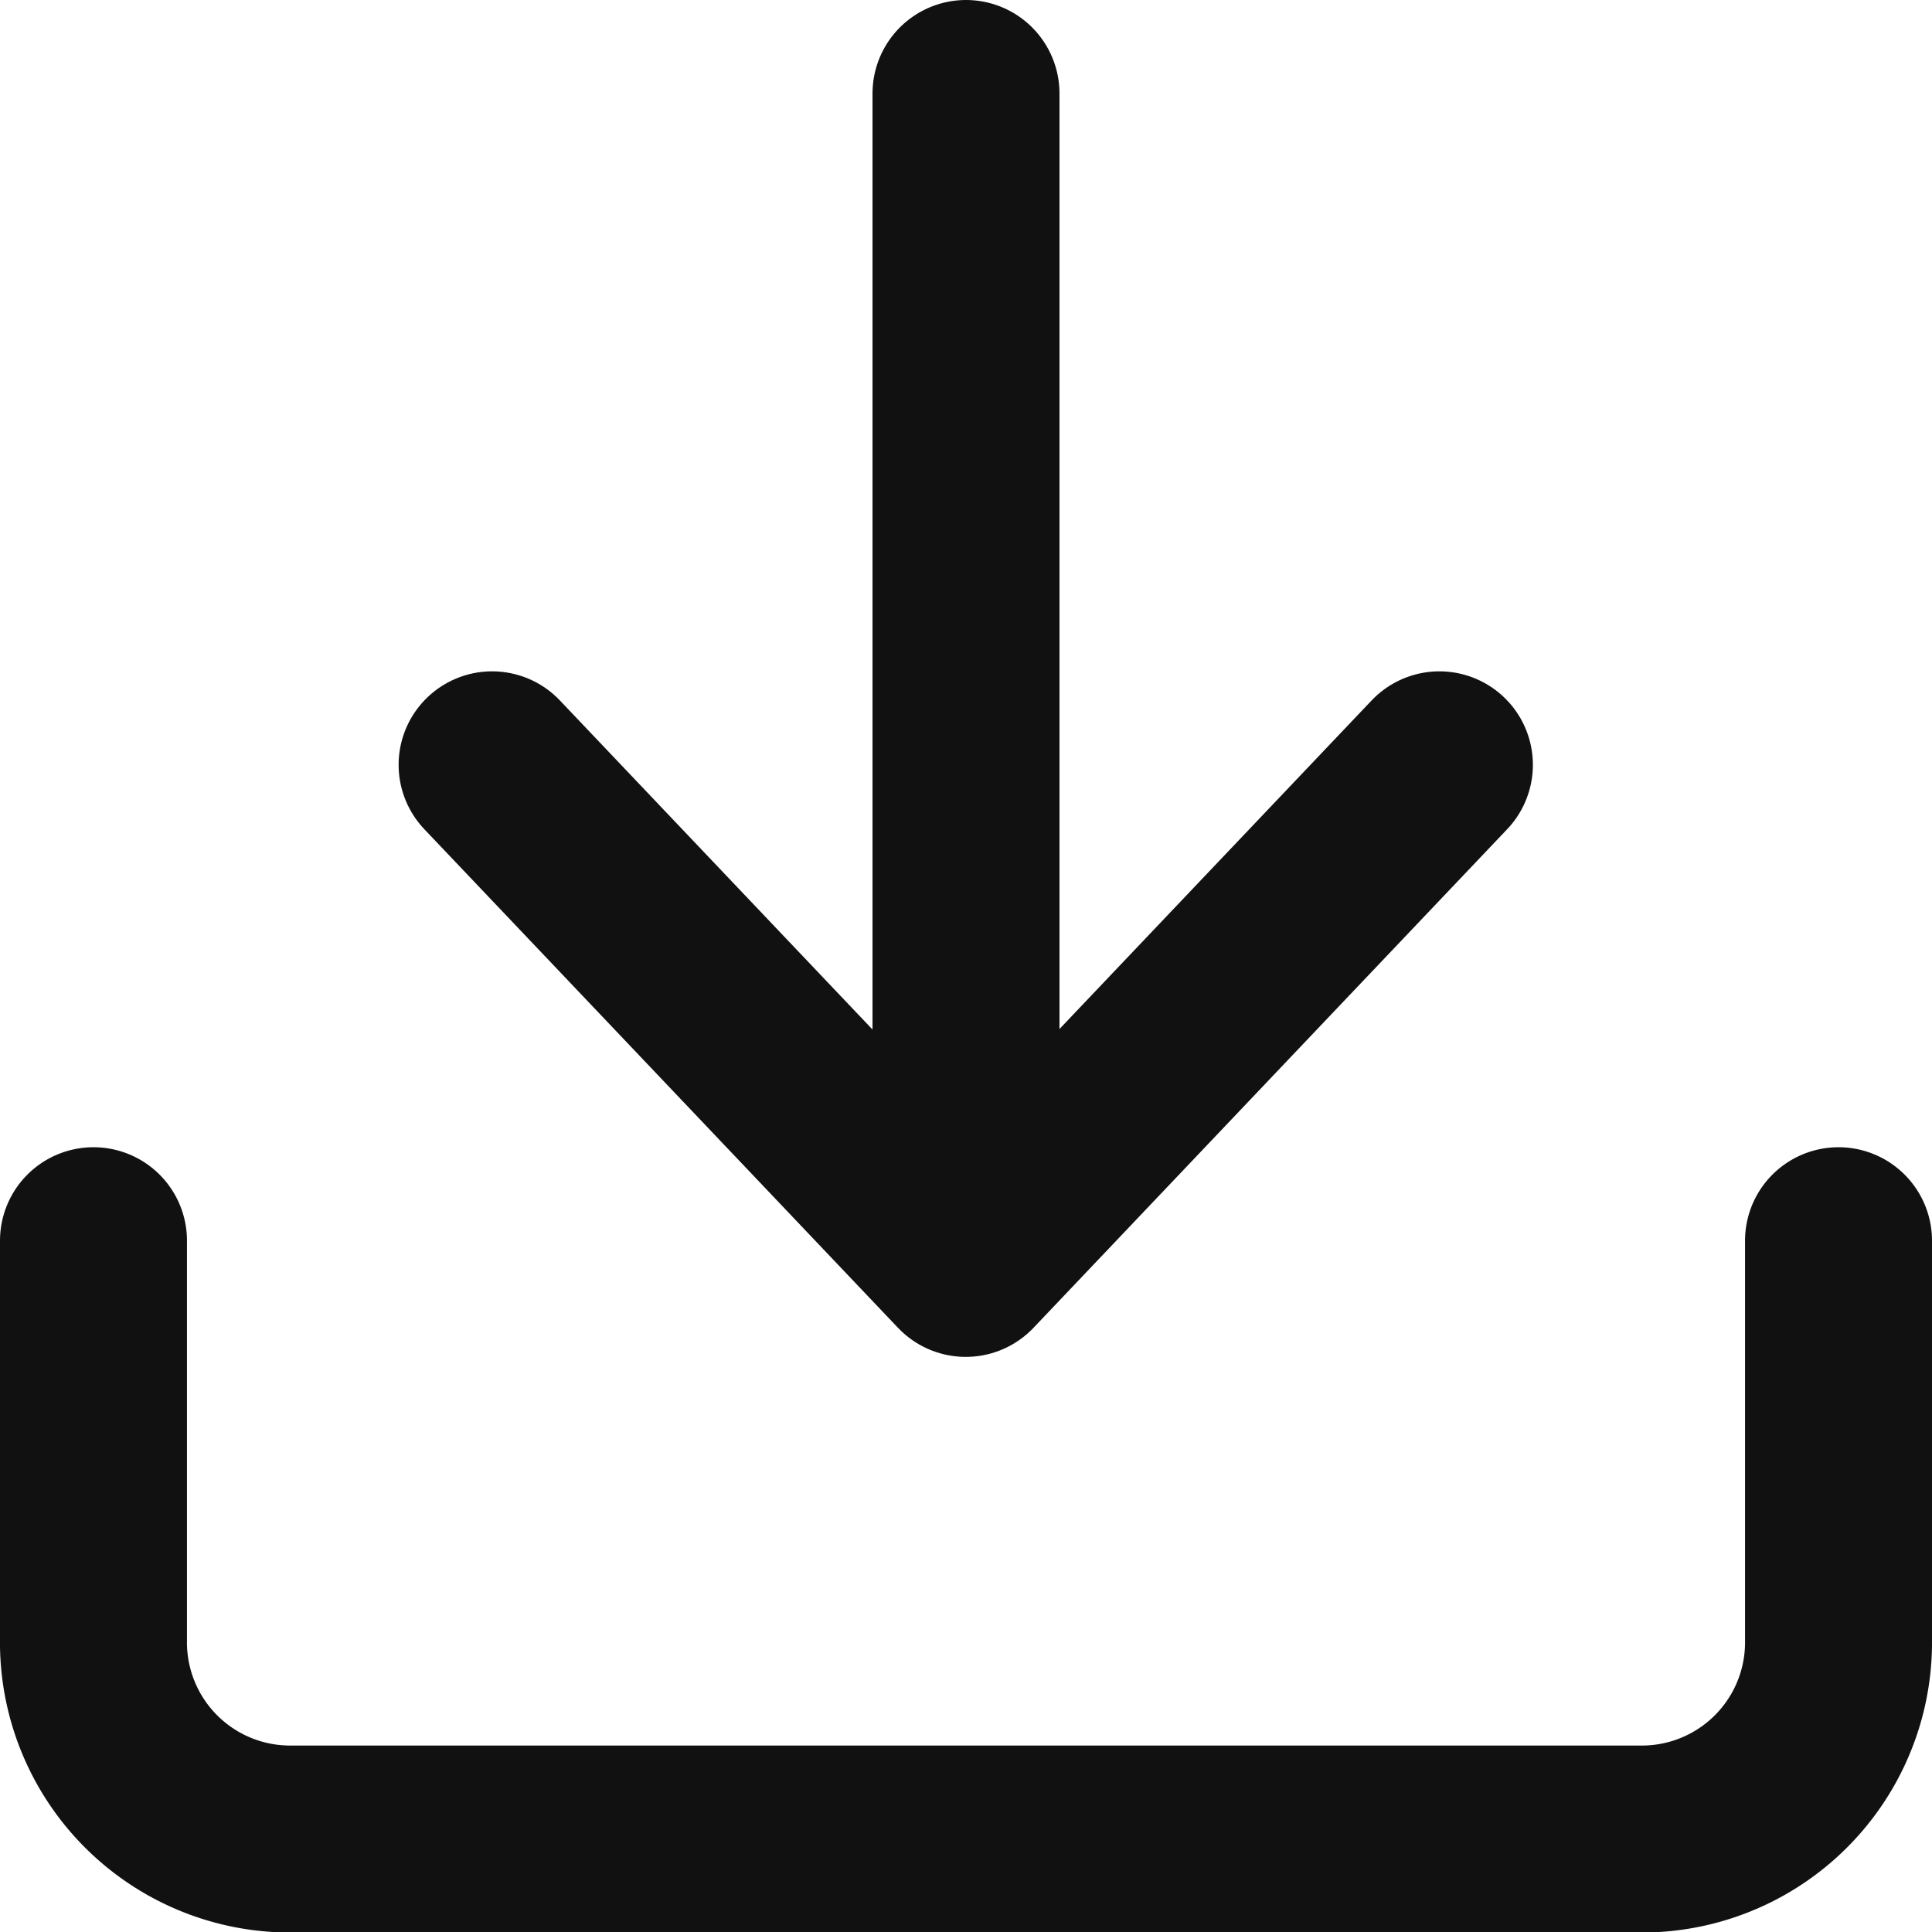 <svg xmlns="http://www.w3.org/2000/svg" width="15.5" height="15.5" viewBox="0 0 15.5 15.5">
  <g id="그룹_6259" data-name="그룹 6259" transform="translate(-509.25 -985.25)">
    <path id="패스_1852" data-name="패스 1852" d="M18.5,22.5v3.2a1.578,1.578,0,0,1-1.556,1.6H6.056A1.578,1.578,0,0,1,4.5,25.7V22.5" transform="translate(505.5 972.704)" fill="none" stroke="#111" stroke-linecap="round" stroke-linejoin="round" stroke-width="1.5"/>
    <path id="패스_1853" data-name="패스 1853" d="M10.5,15l3.8,4,3.8-4" transform="translate(502.698 976.386)" fill="none" stroke="#111" stroke-linecap="round" stroke-linejoin="round" stroke-width="1.5"/>
    <path id="패스_1854" data-name="패스 1854" d="M18,13.7V4.5" transform="translate(499 981.5)" fill="none" stroke="#111" stroke-linecap="round" stroke-linejoin="round" stroke-width="1.5"/>
  </g>
</svg>
